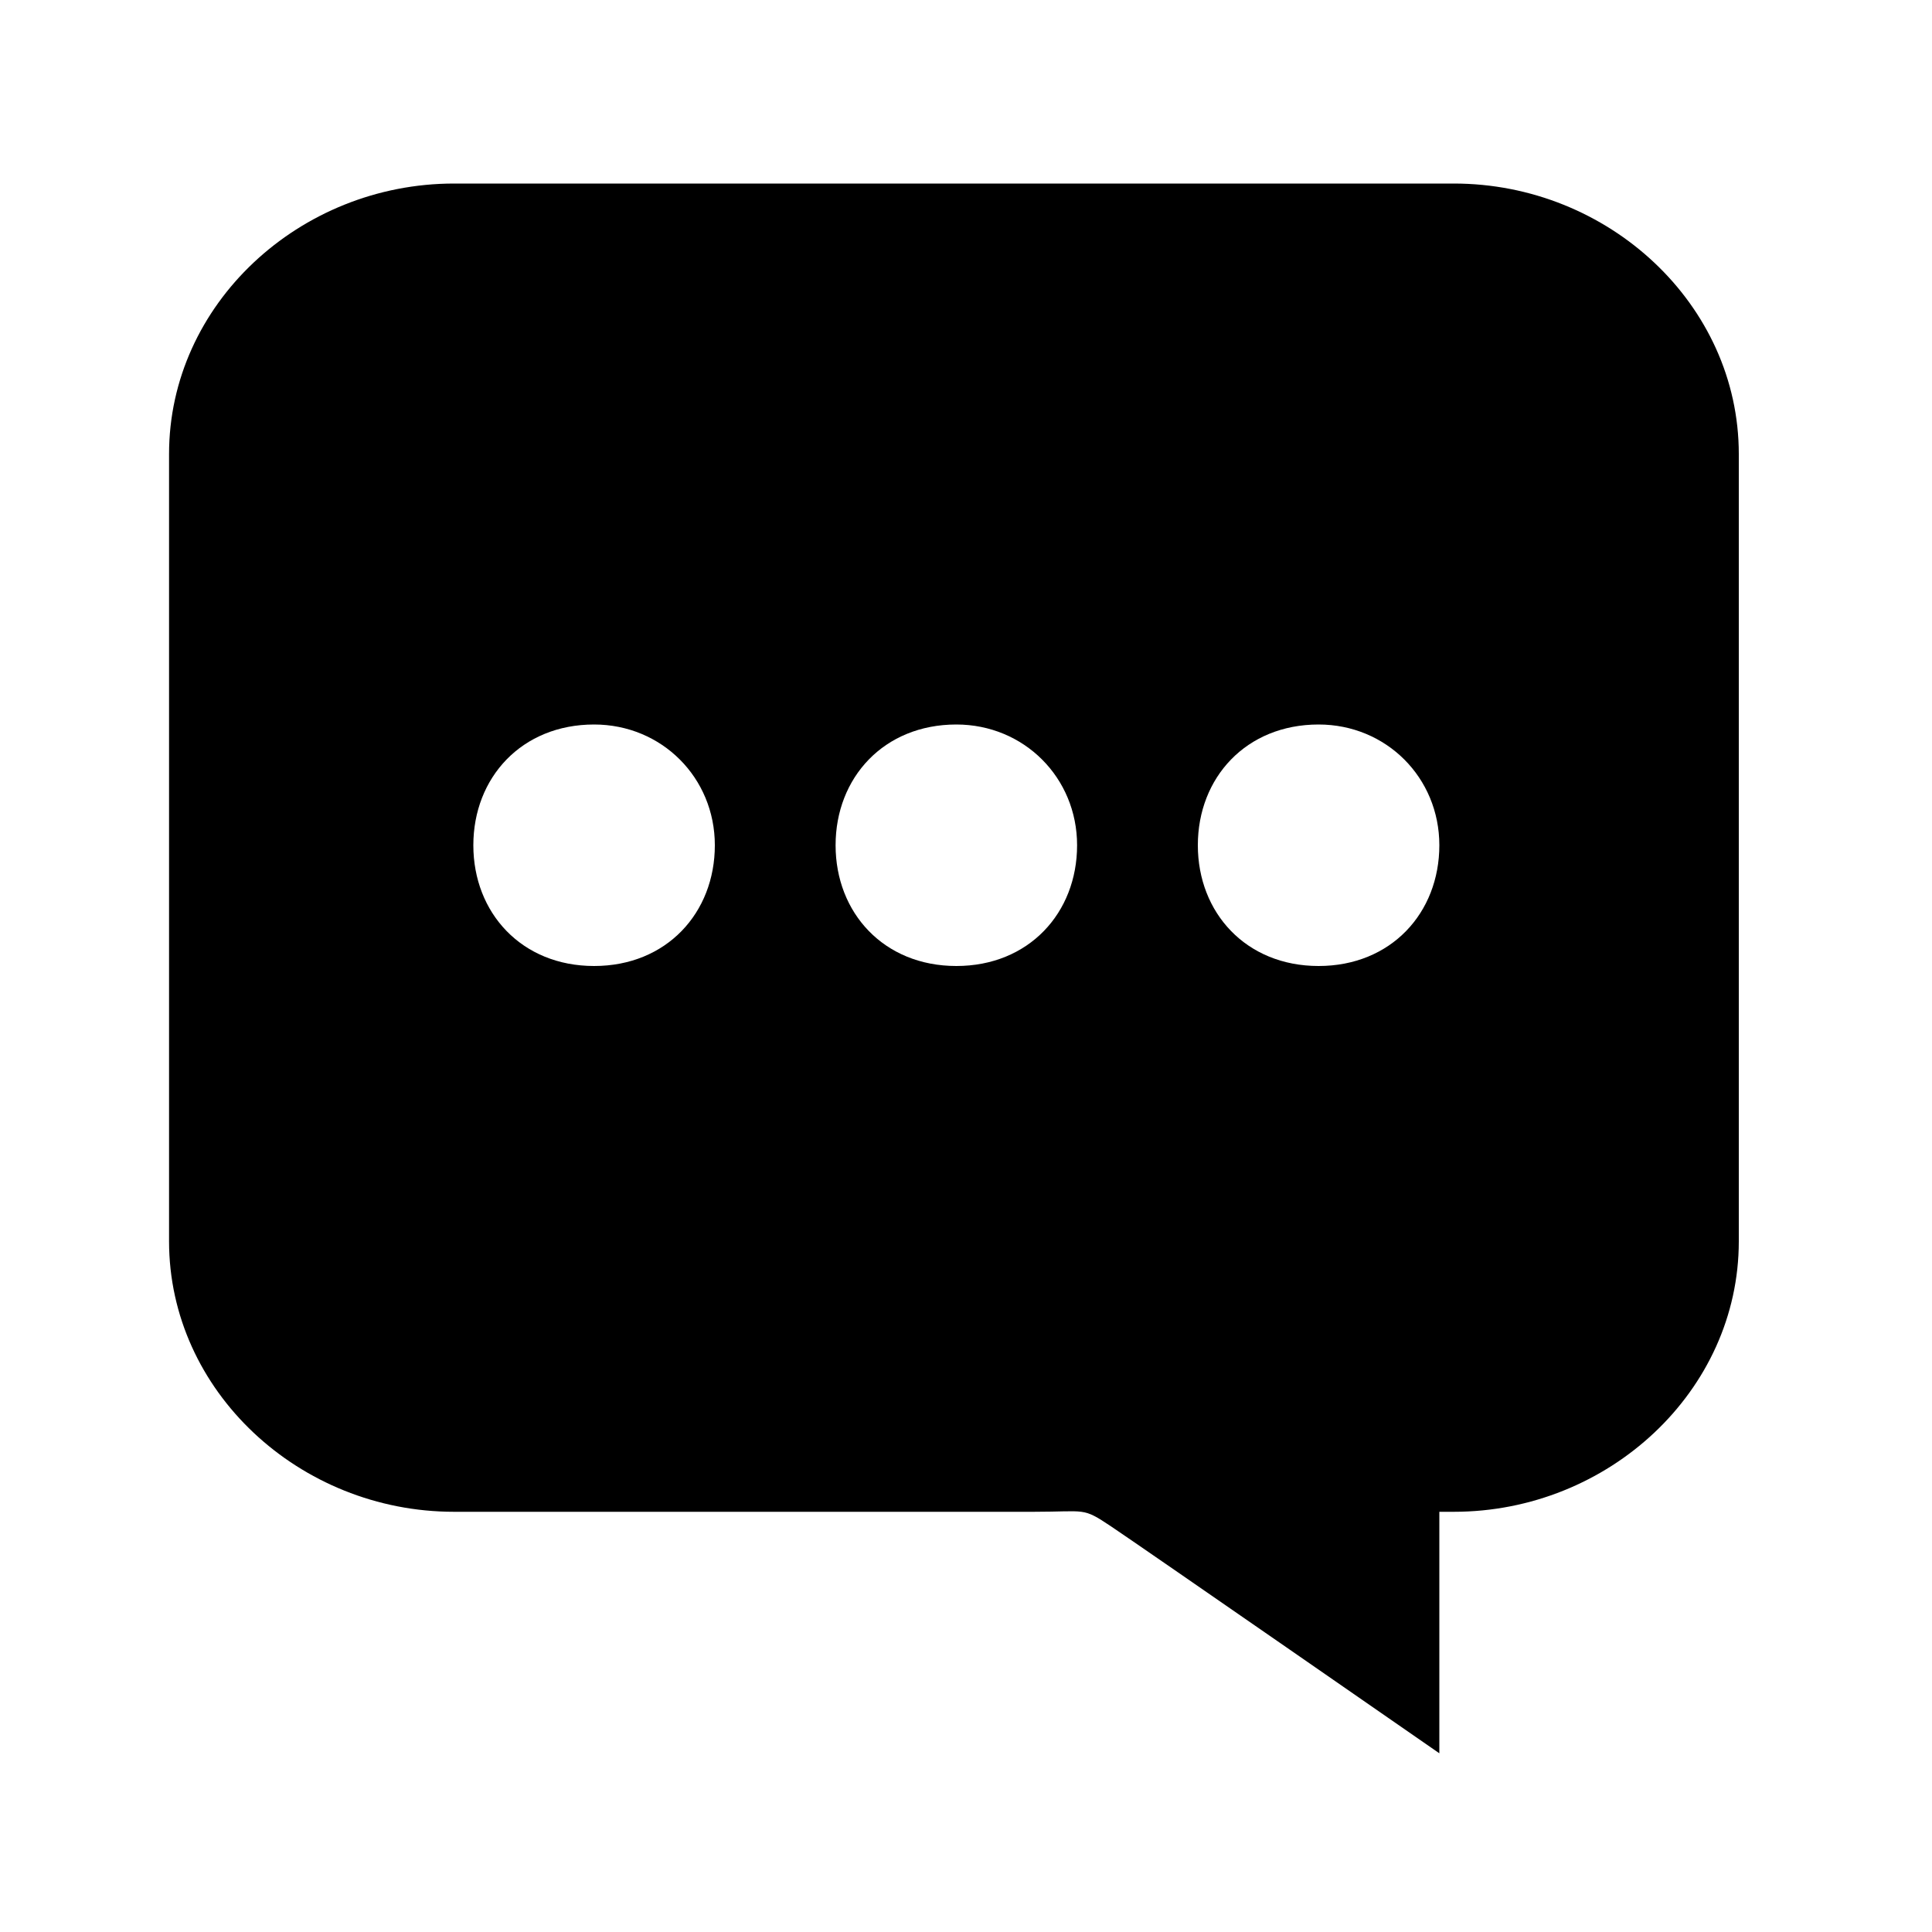 <?xml version="1.0"?><svg fill="currentColor" xmlns="http://www.w3.org/2000/svg" width="40" height="40" viewBox="0 0 40 40"><path d="m9.4 31.3c-3.2 0-5.9-2.5-5.9-5.6v-16.3c0-3.1 2.7-5.6 5.9-5.6h20.7c3.2 0 5.9 2.5 5.9 5.6v16.3c0 3.1-2.7 5.6-5.9 5.6h-0.3v5s-6.2-4.3-6.8-4.7-0.5-0.3-1.6-0.3h-12z m17.9-16.3c-1.5 0-2.5 1.1-2.5 2.5s1 2.5 2.5 2.5 2.5-1.1 2.5-2.5-1.1-2.5-2.5-2.5z m-7.5 0c-1.5 0-2.5 1.1-2.5 2.5s1 2.5 2.5 2.5 2.5-1.1 2.5-2.5-1.1-2.5-2.5-2.5z m-7.5 0c-1.5 0-2.5 1.1-2.5 2.5s1 2.5 2.5 2.5 2.5-1.1 2.5-2.5-1.1-2.5-2.5-2.5z"></path></svg>
